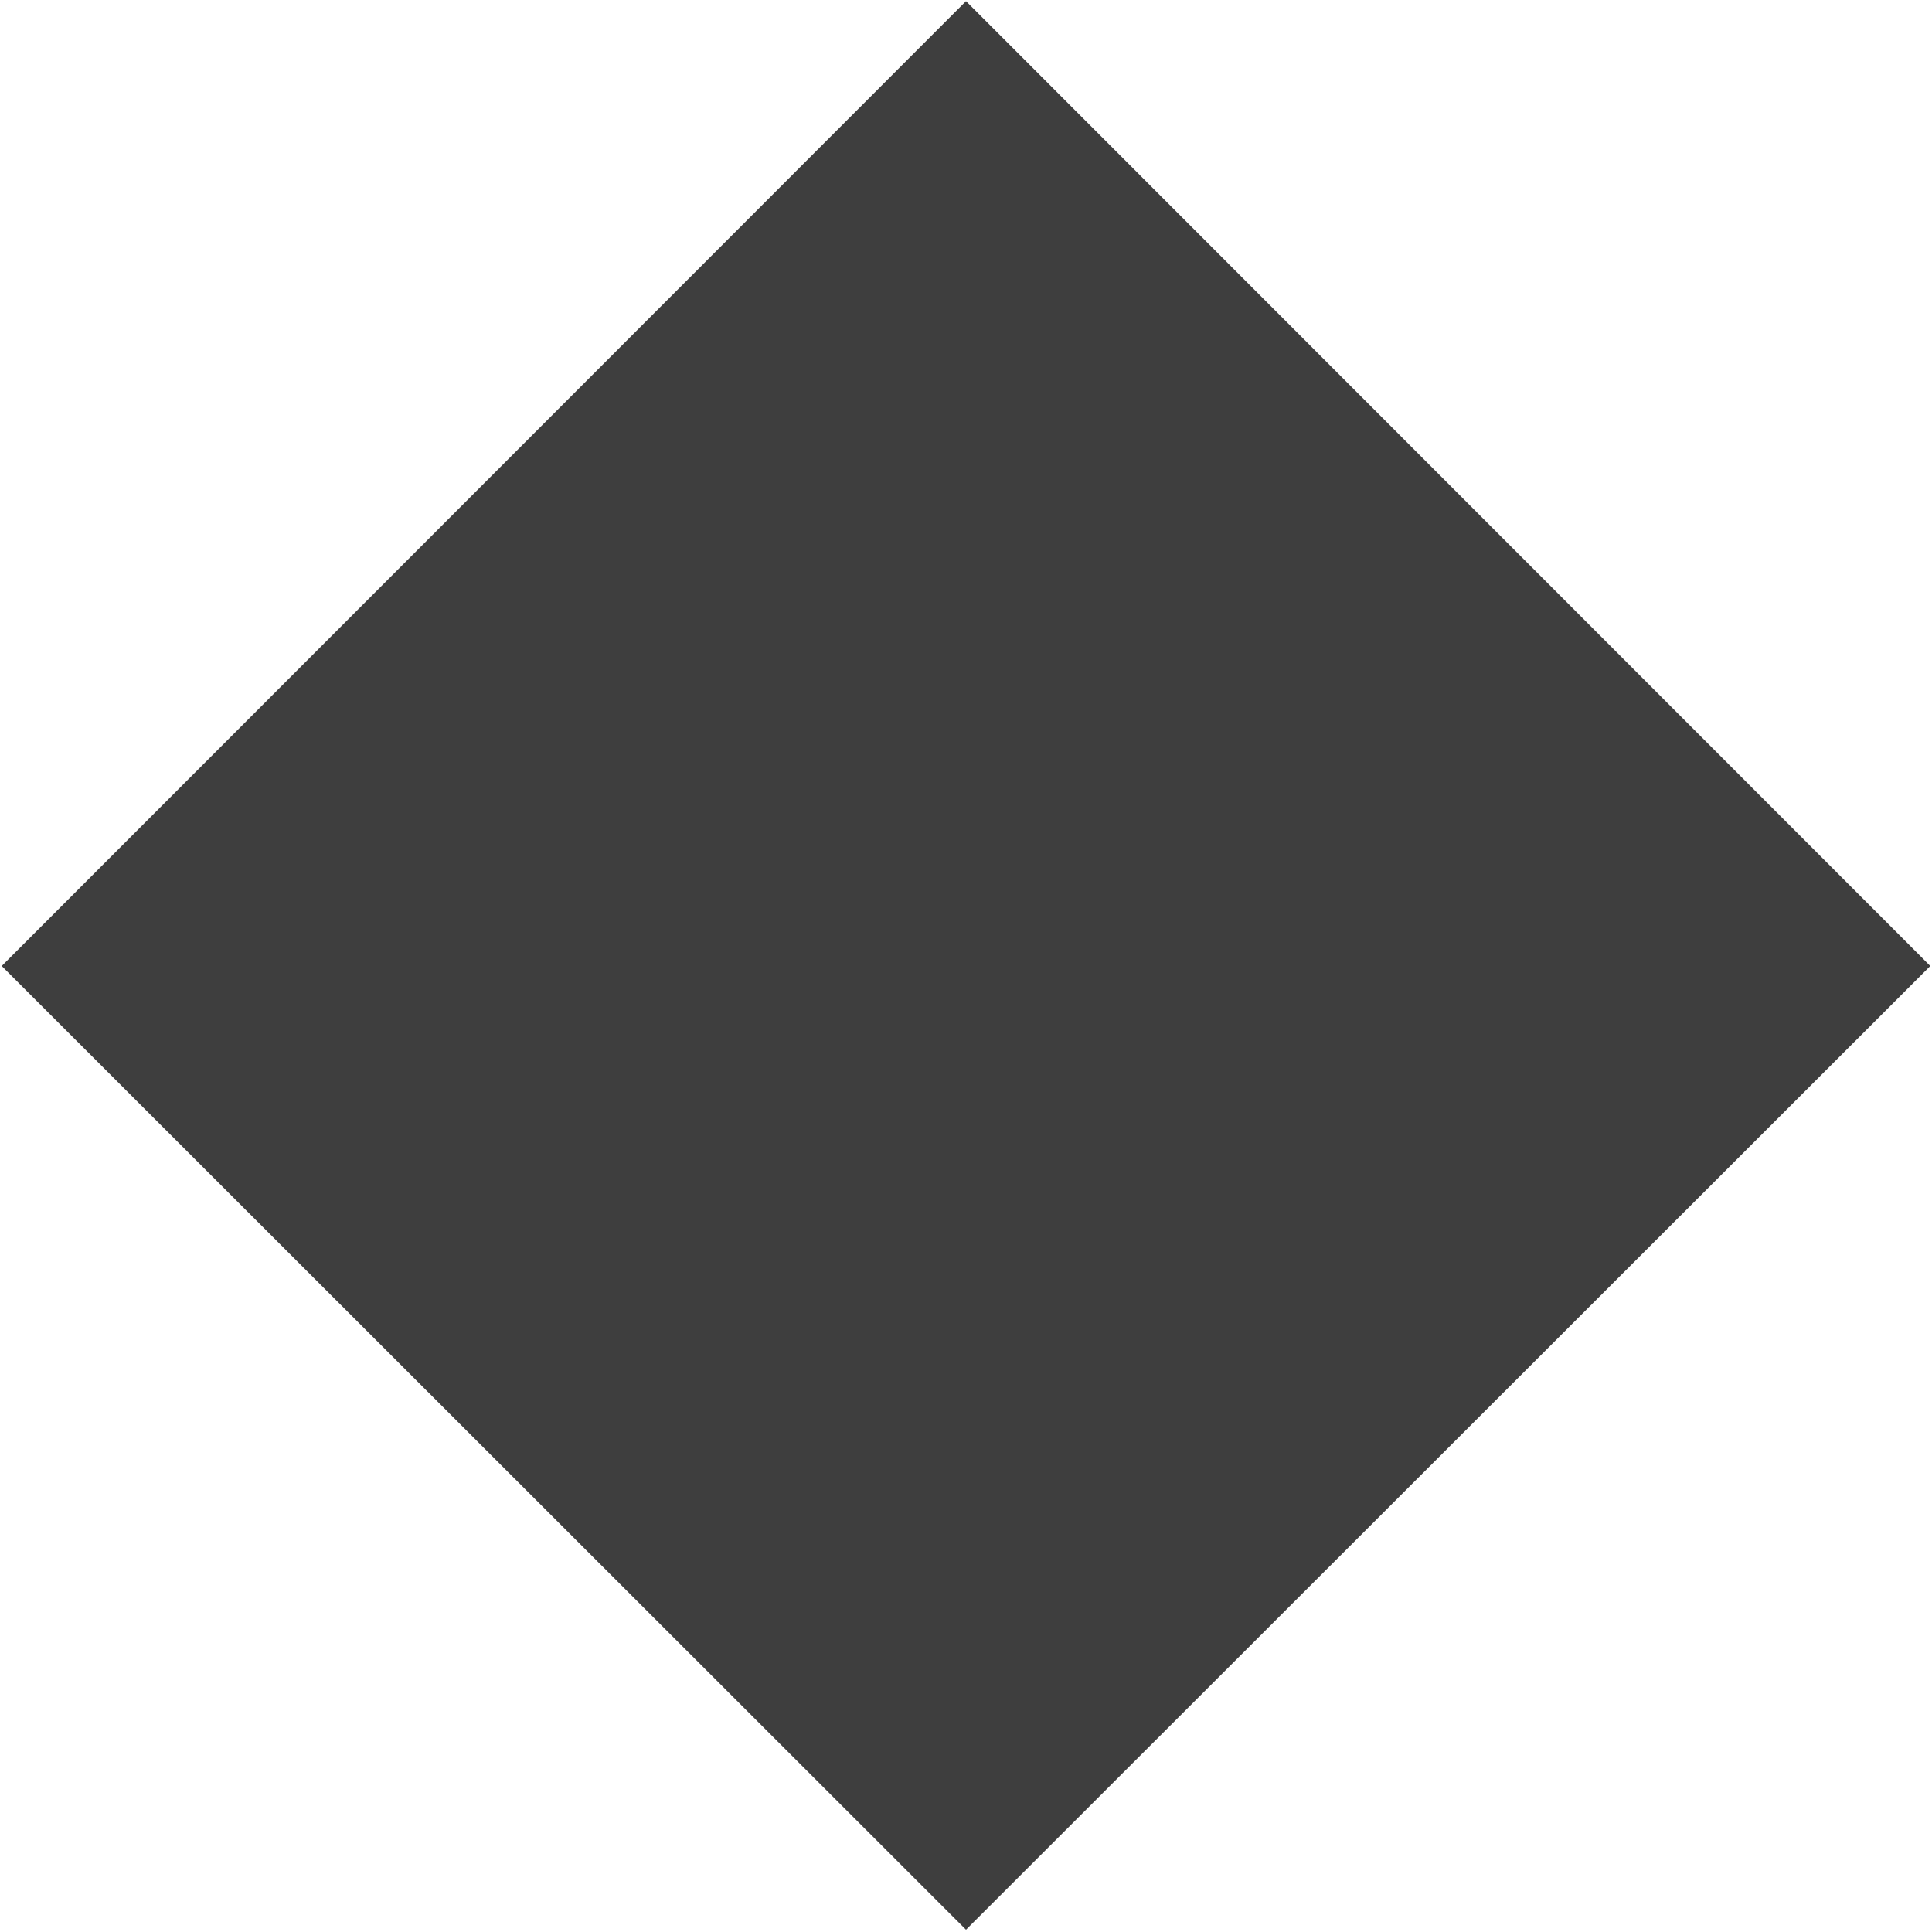 <?xml version="1.0" encoding="UTF-8"?>
<svg width="17px" height="17px" viewBox="0 0 17 17" version="1.1" xmlns="http://www.w3.org/2000/svg" xmlns:xlink="http://www.w3.org/1999/xlink">
    <!-- Generator: Sketch 50 (54983) - http://www.bohemiancoding.com/sketch -->
    <title>icon-rhombus-black</title>
    <desc>Created with Sketch.</desc>
    <defs></defs>
    <g id="Page-1" stroke="none" stroke-width="1" fill="none" fill-rule="evenodd">
        <g id="icon-rhombus-black" fill="#3E3E3E">
            <polygon id="Прямоугольник_11_копия" points="8.5 0.01 16.985 8.5 8.5 16.98 0.015 8.5"></polygon>
        </g>
    </g>
</svg>